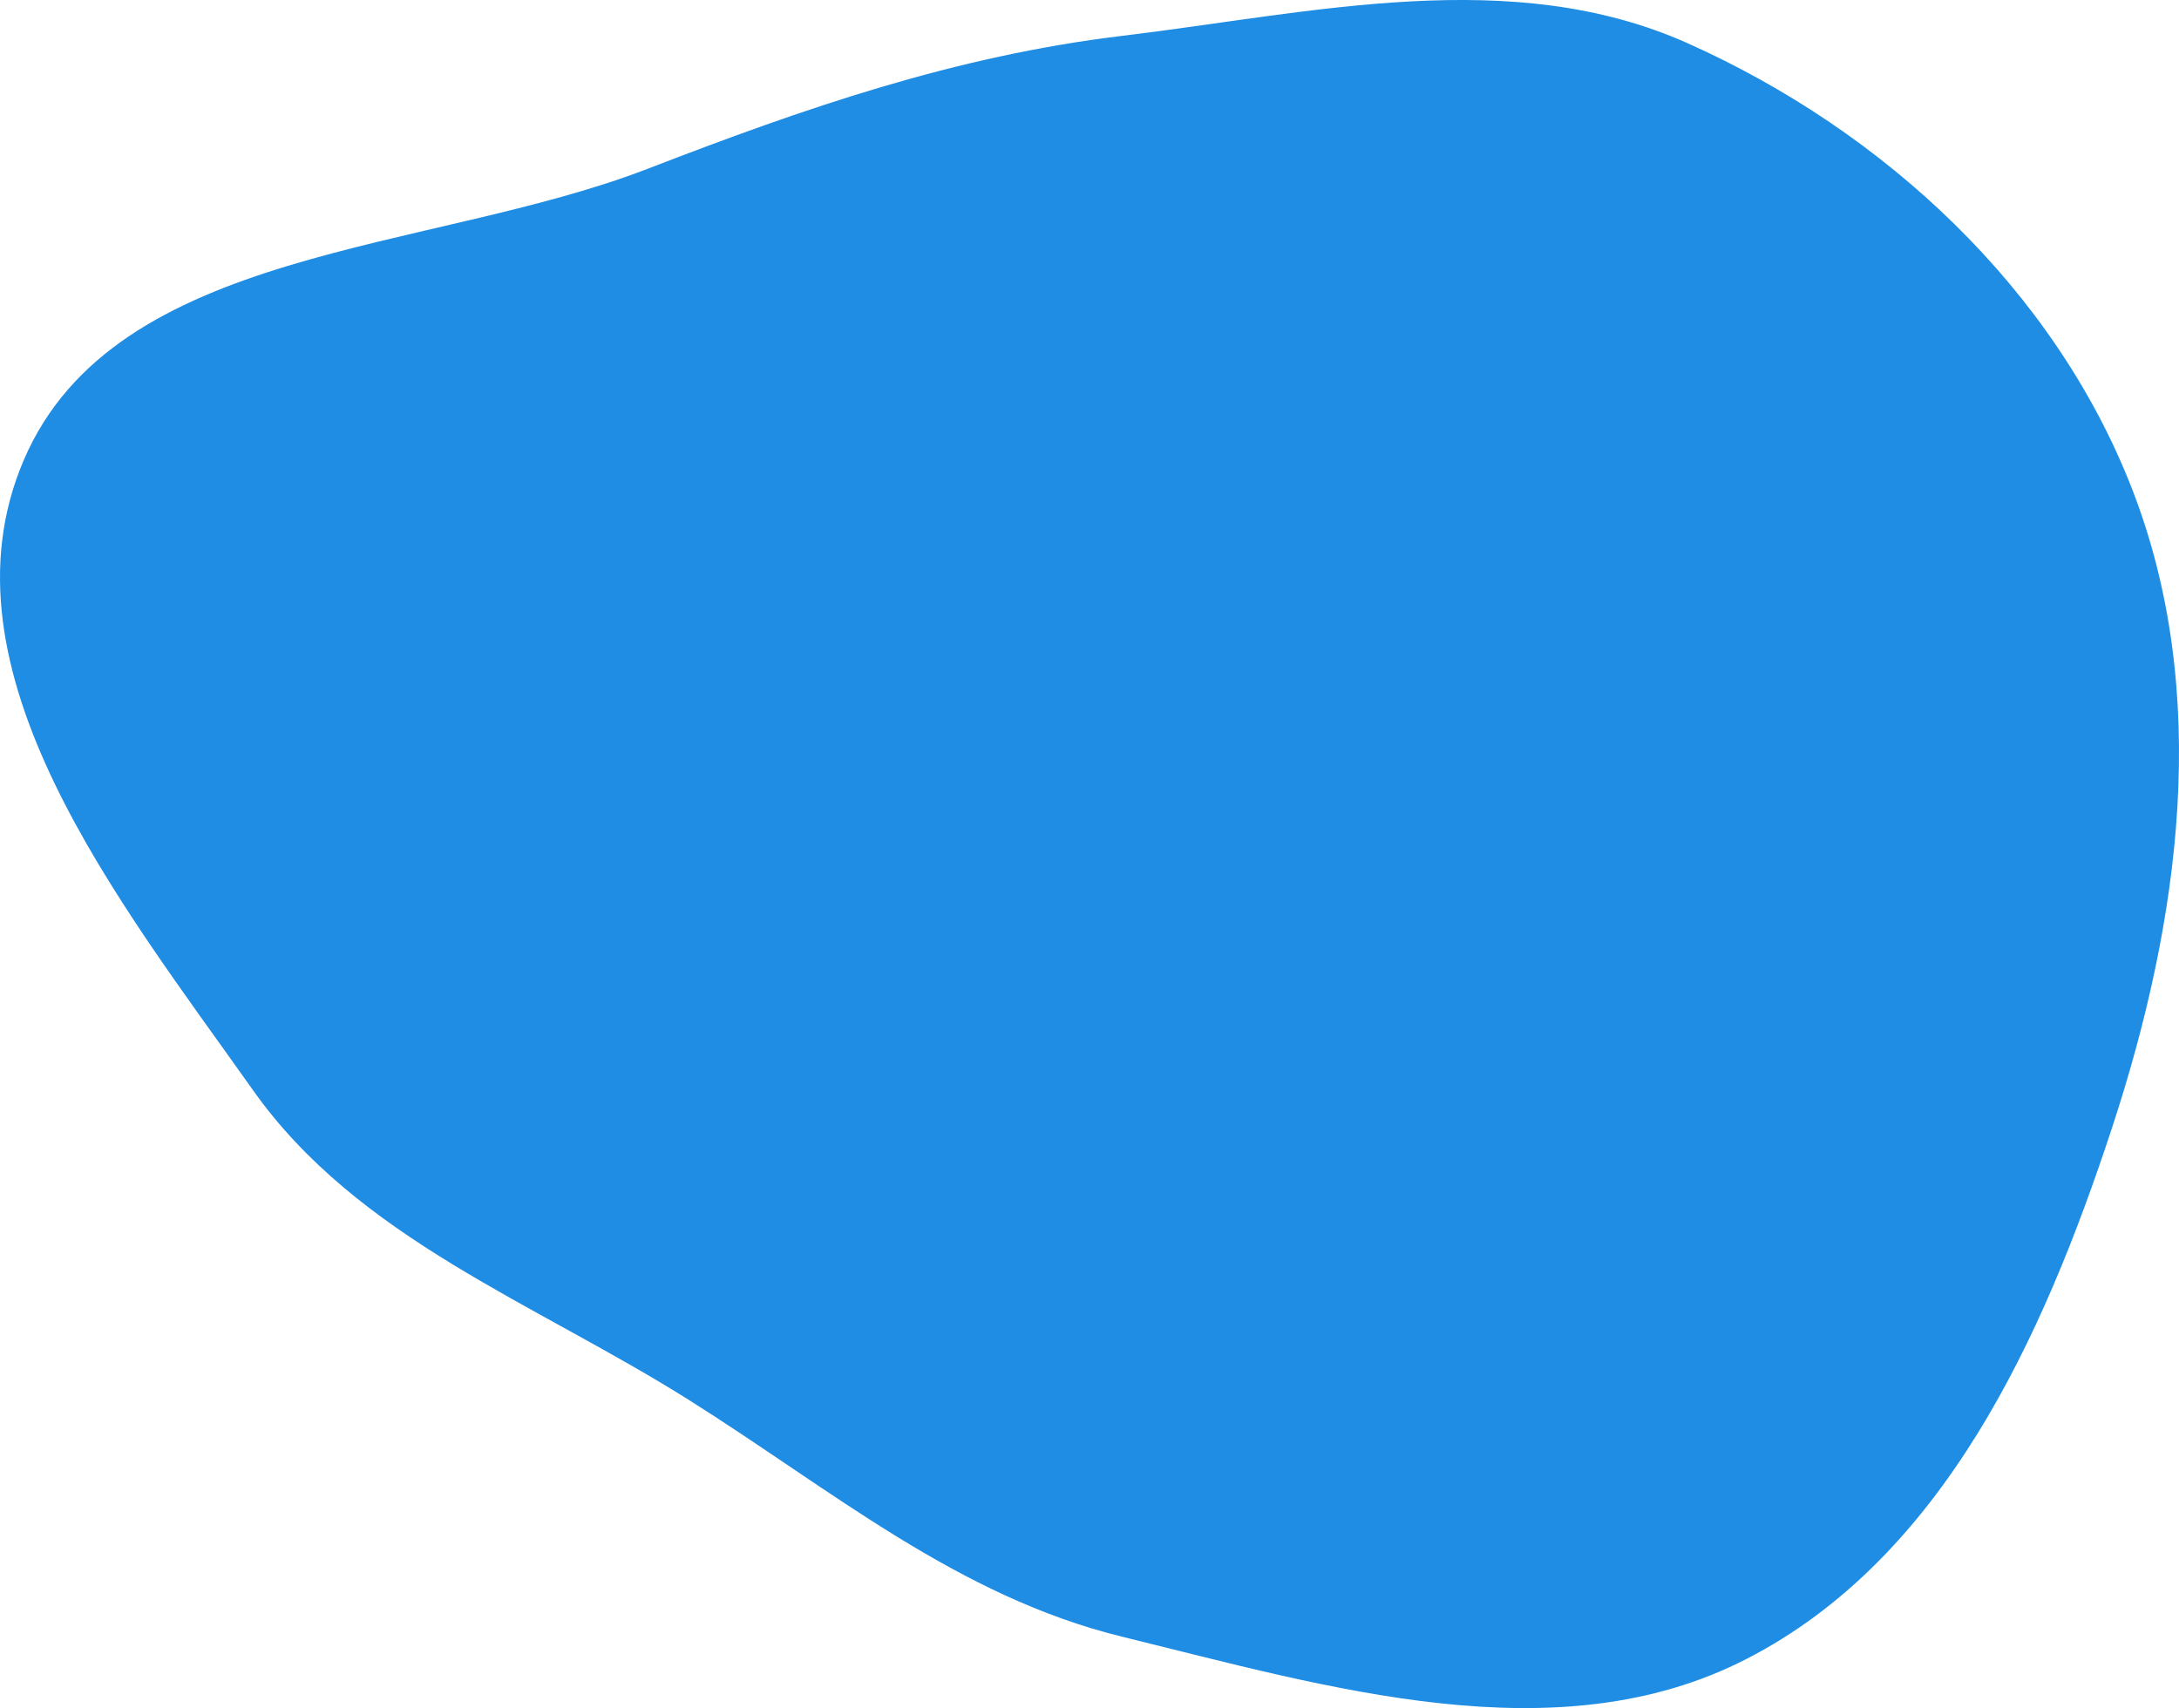 <svg xmlns="http://www.w3.org/2000/svg" width="648.461" height="508.425" viewBox="0 0 648.461 508.425">
  <path id="Path_4" data-name="Path 4" d="M432.921,91.9c57.161-6.887,116.085-21.251,168.515,2.232,58.594,26.244,108.955,73.178,132.067,132.4,23.743,60.837,14.435,128.682-5.977,190.684s-50.1,127.737-108.762,157.832c-56.37,28.92-124.179,8.435-185.843-6.69-48.9-11.994-86.475-43.8-128.95-70.524-46.03-28.962-98.382-48-129.616-92.163C134.867,349.842,79.3,280.854,106.168,218.153c27.332-63.773,120.345-61.459,185.72-86.718C338.534,113.413,383.191,97.9,432.921,91.9Z" transform="translate(-99.094 -81.215)" fill="#1f8de4" fill-rule="evenodd"/>
</svg>
